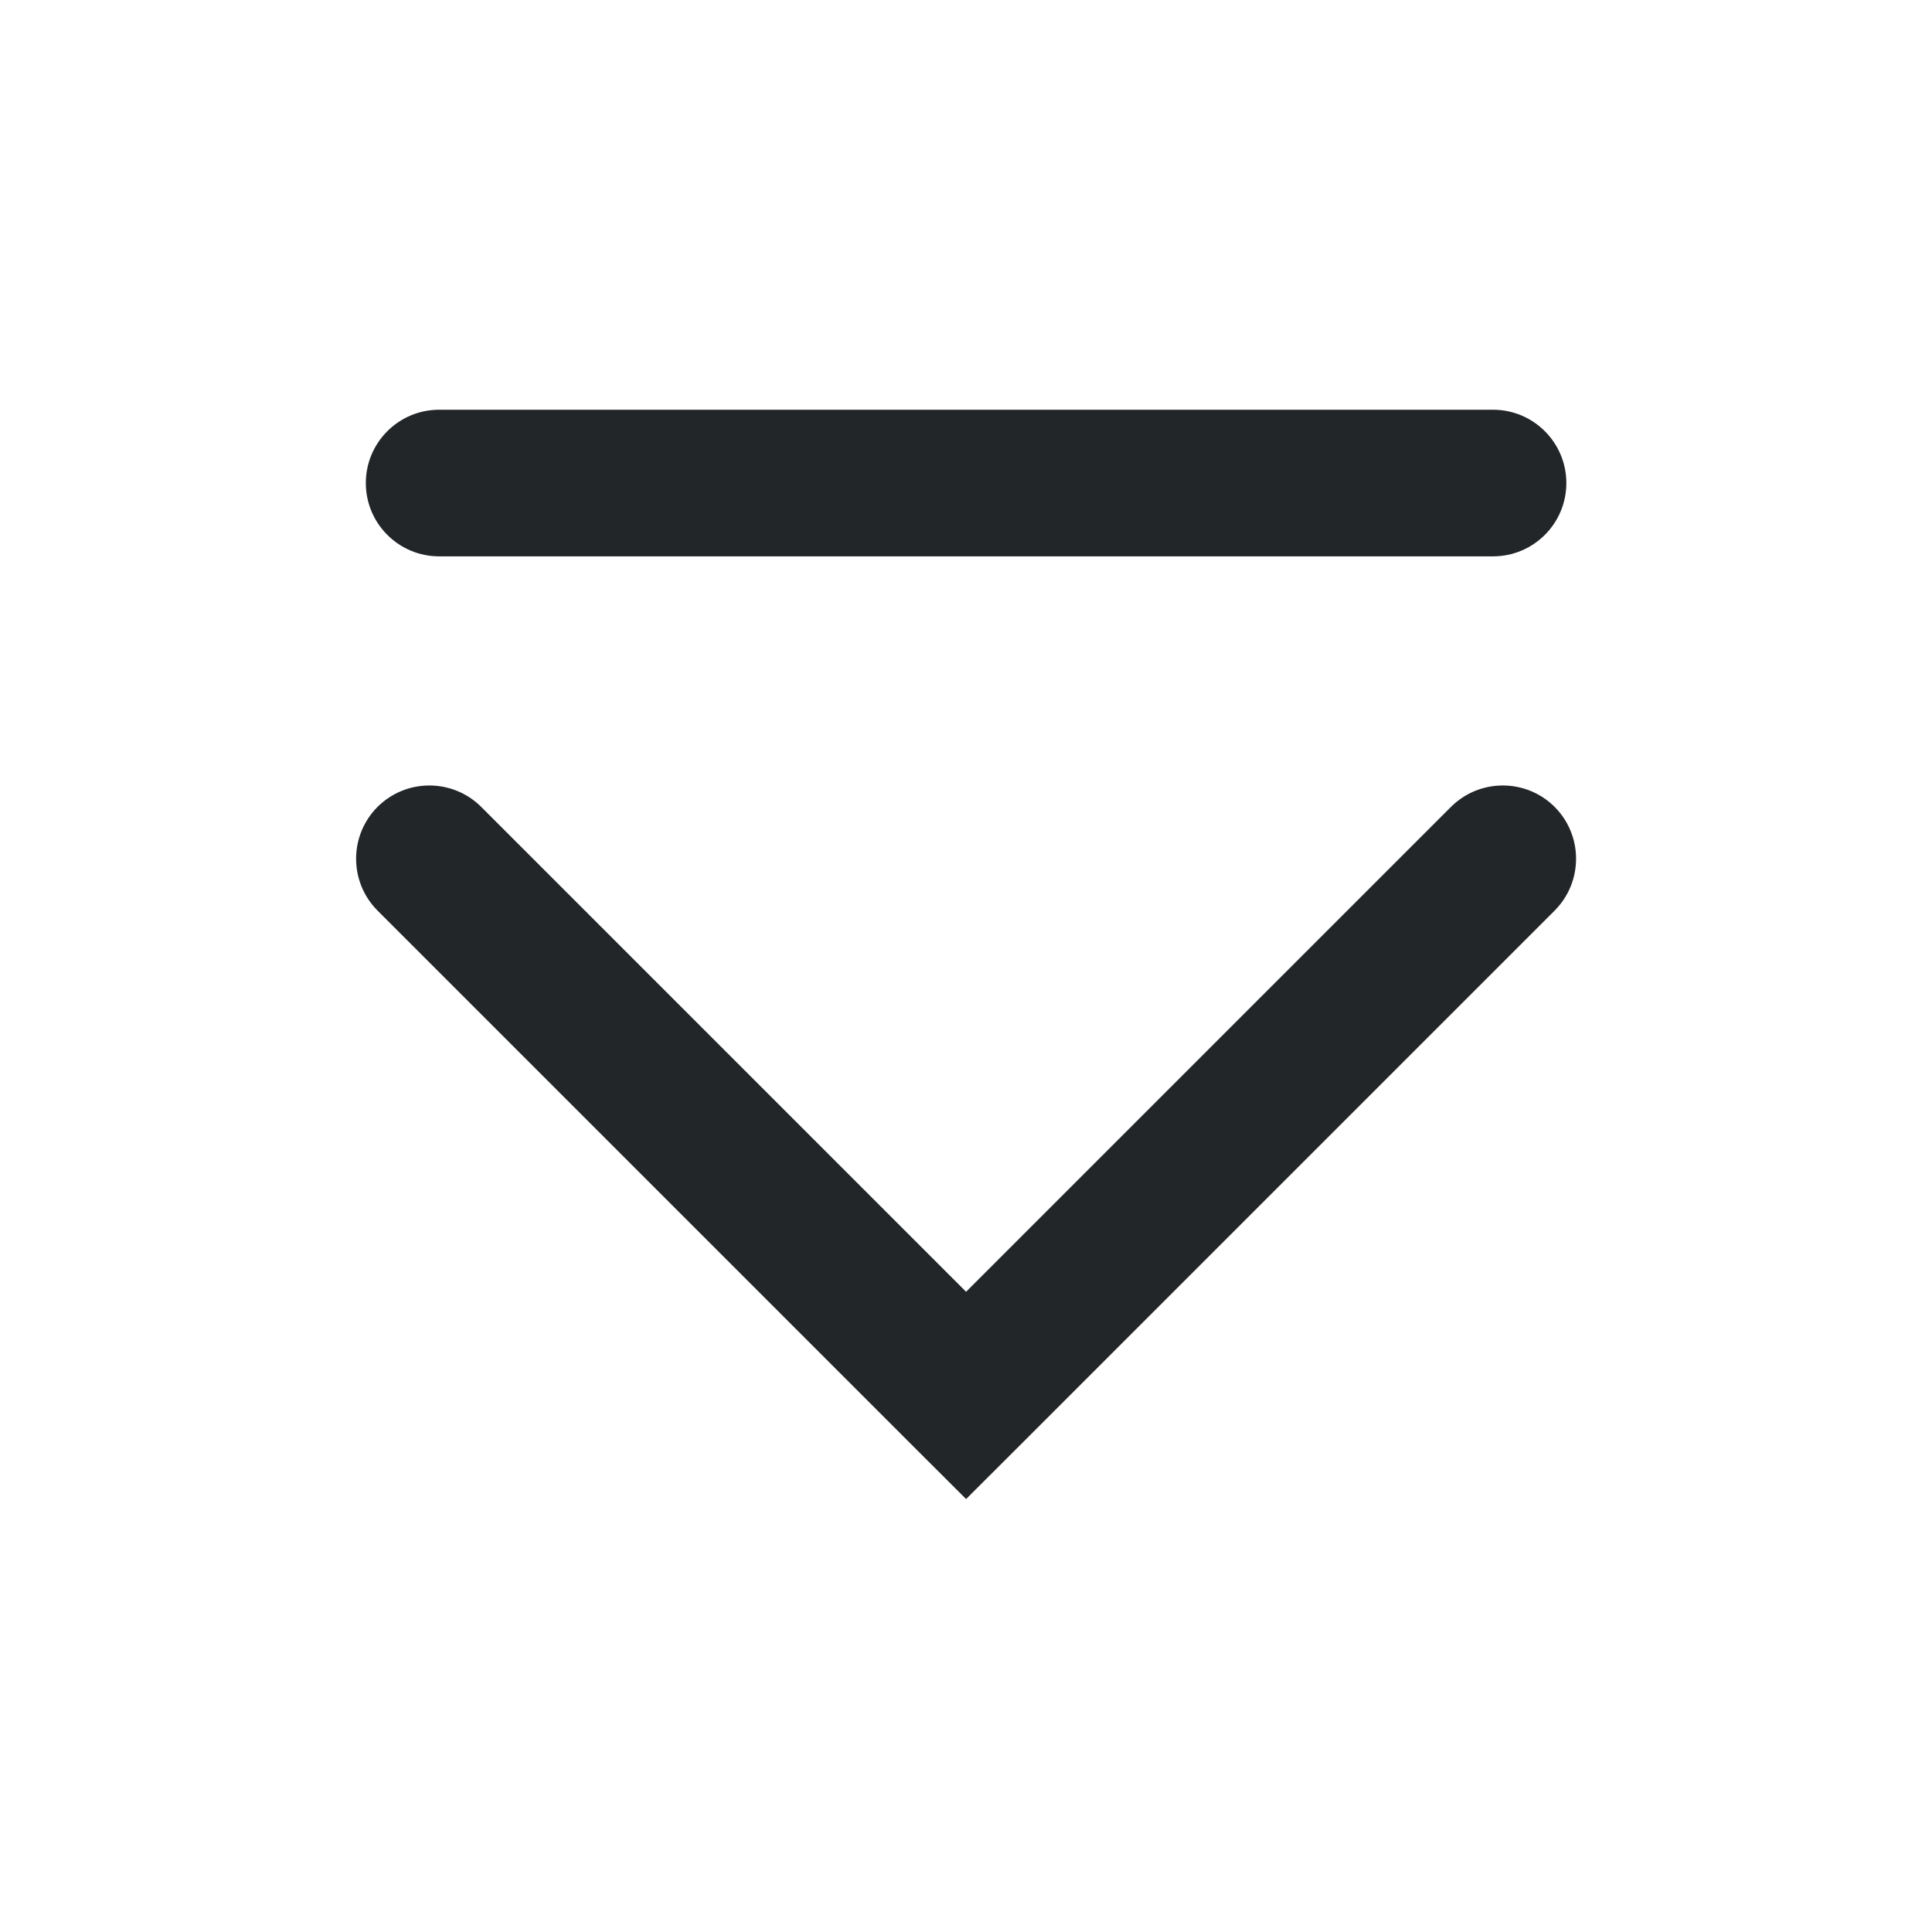 <?xml version='1.0' encoding='UTF-8' standalone='no'?>
<svg baseProfile="tiny" height="6.35mm" version="1.2" viewBox="0 0 66 66" width="6.35mm" xmlns="http://www.w3.org/2000/svg" xmlns:xlink="http://www.w3.org/1999/xlink">
    <style id="current-color-scheme" type="text/css">.ColorScheme-Text {color:#232629;}</style>
    <title>Qt SVG Document</title>
    <desc>Auto-generated by Klassy window decoration</desc>
    <defs/>
    <g fill="none" fill-rule="evenodd" stroke="black" stroke-linecap="square" stroke-linejoin="bevel" stroke-width="1">
        <g class="ColorScheme-Text" fill="currentColor" fill-opacity="1" font-family="Noto Sans" font-size="36.667" font-style="normal" font-weight="400" stroke="none" transform="matrix(3.667,0,0,3.667,0,0)">
            <path d="M4.091,3.817 L13.909,3.817 C14.286,3.817 14.592,4.123 14.592,4.5 C14.592,4.877 14.286,5.183 13.909,5.183 L4.091,5.183 C3.714,5.183 3.408,4.877 3.408,4.5 C3.408,4.123 3.714,3.817 4.091,3.817 " fill-rule="nonzero" vector-effect="none"/>
            <path d="M4.483,7.517 L9.483,12.517 L9,13 L8.517,12.517 L13.517,7.517 C13.784,7.251 14.216,7.251 14.483,7.517 C14.749,7.784 14.749,8.216 14.483,8.483 L9.483,13.483 L9,13.965 L8.517,13.483 L3.517,8.483 C3.251,8.216 3.251,7.784 3.517,7.517 C3.784,7.251 4.216,7.251 4.483,7.517 " fill-rule="nonzero" vector-effect="none"/>
        </g>
    </g>
</svg>
